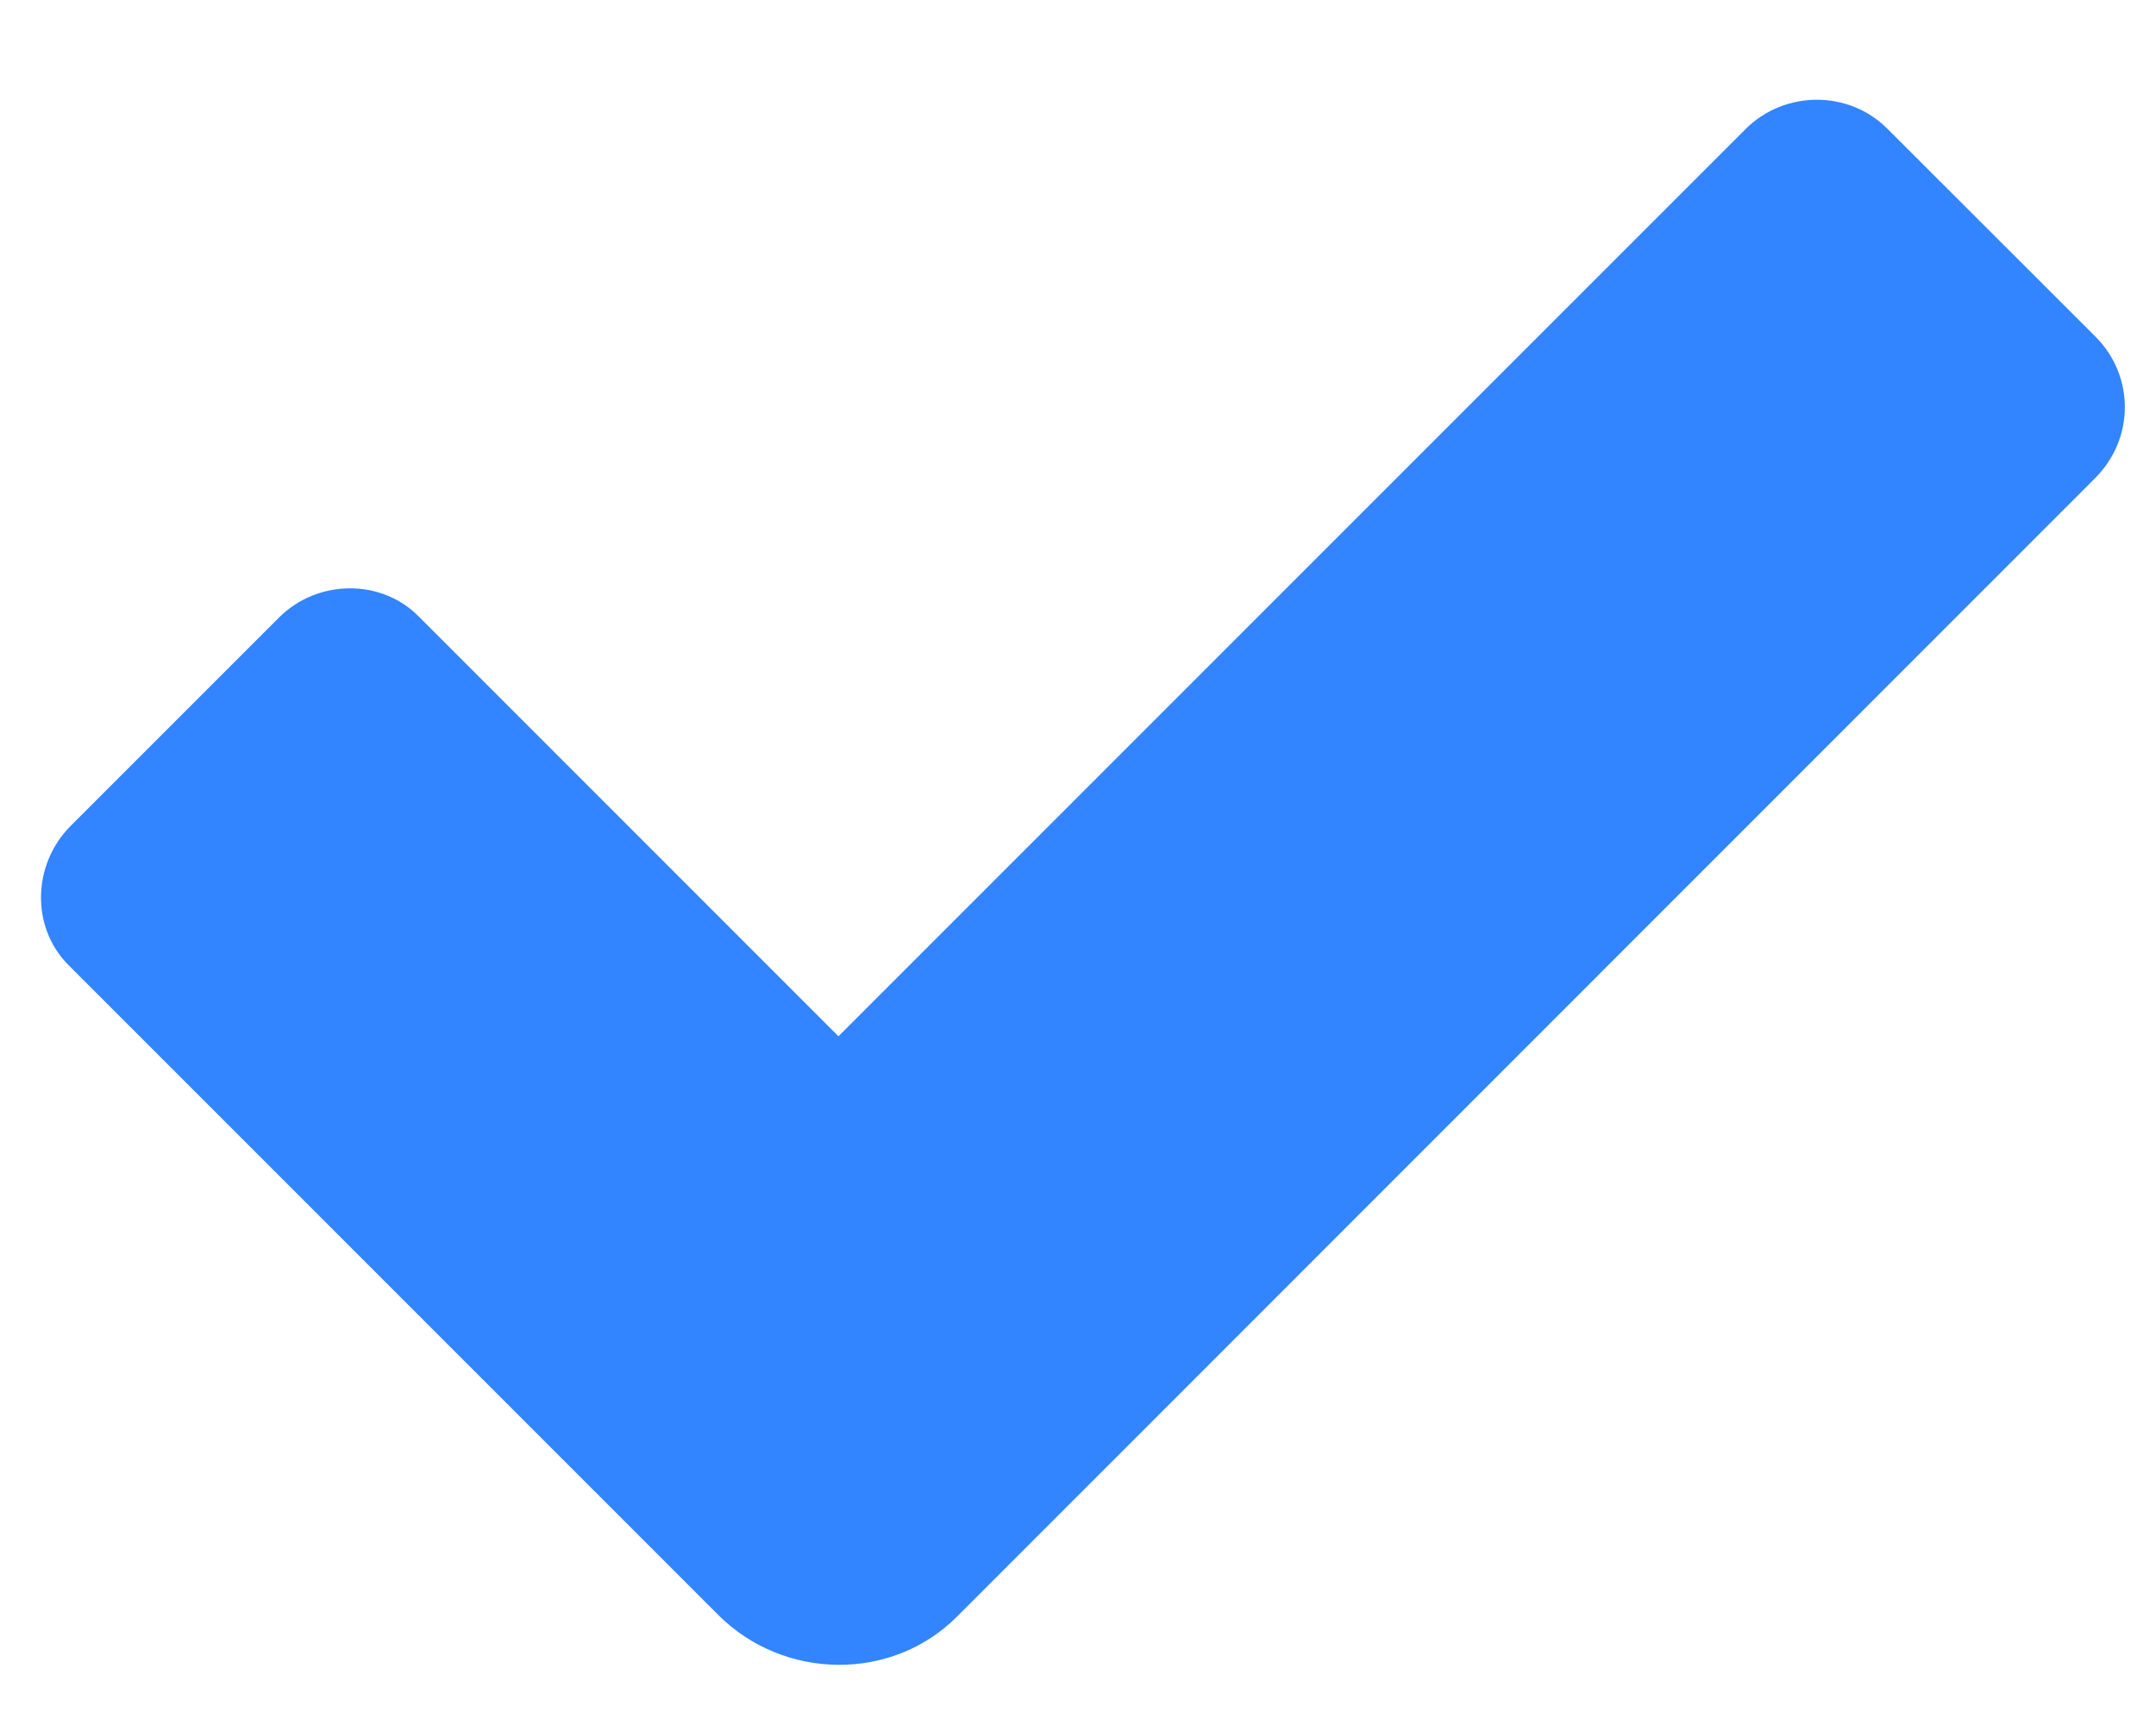 <svg width="10" height="8" viewBox="0 0 10 8" fill="none" xmlns="http://www.w3.org/2000/svg">
<path d="M3.889 4.806L1.939 2.856C1.768 2.685 1.474 2.684 1.293 2.865L0.328 3.83C0.15 4.008 0.142 4.3 0.318 4.476L3.332 7.49C3.634 7.792 4.135 7.801 4.438 7.498L4.863 7.073L9.716 2.219C9.903 2.033 9.9 1.742 9.719 1.561L8.754 0.597C8.576 0.418 8.278 0.417 8.096 0.599L3.889 4.806Z" fill="#3284FF"/>
</svg>
